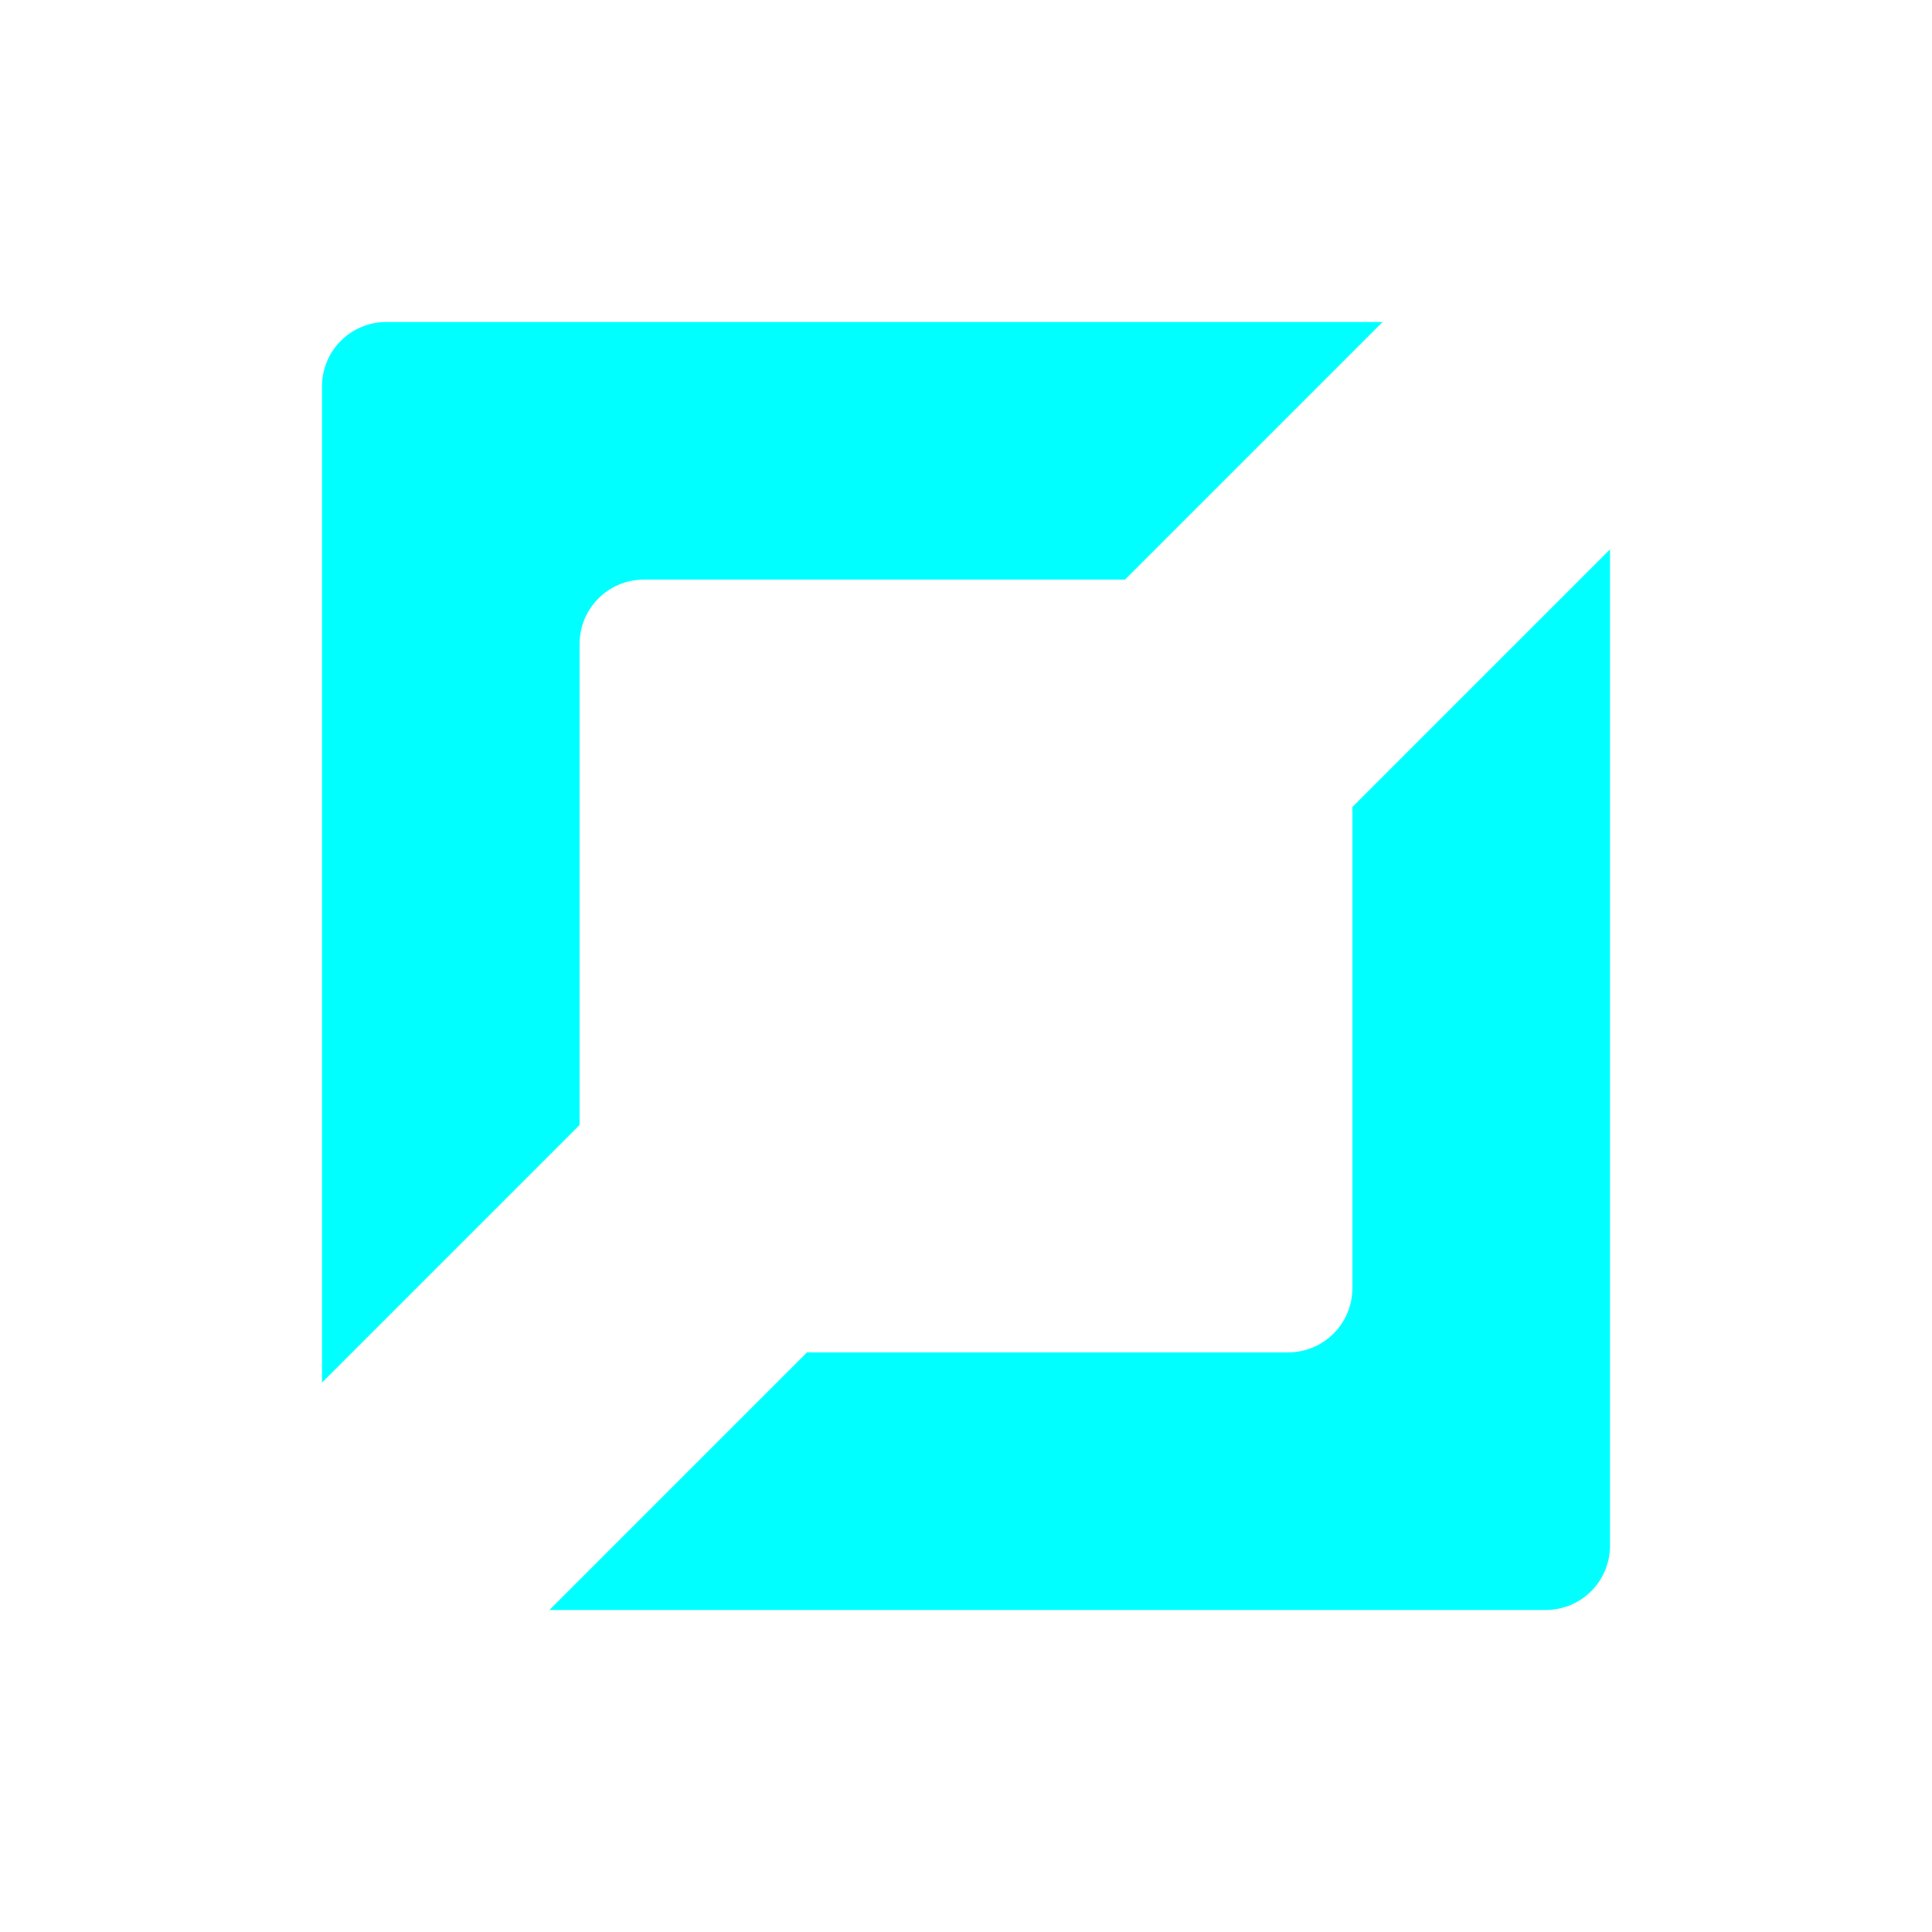 <?xml version="1.0" encoding="UTF-8" standalone="no"?>
<!-- Created with Inkscape (http://www.inkscape.org/) -->

<svg
   xmlns:dc="http://purl.org/dc/elements/1.1/"
   xmlns:cc="http://creativecommons.org/ns#"
   xmlns:rdf="http://www.w3.org/1999/02/22-rdf-syntax-ns#"
   xmlns:svg="http://www.w3.org/2000/svg"
   xmlns="http://www.w3.org/2000/svg"
   xmlns:sodipodi="http://sodipodi.sourceforge.net/DTD/sodipodi-0.dtd"
   xmlns:inkscape="http://www.inkscape.org/namespaces/inkscape"
   width="24"
   height="24"
   id="svg2"
   version="1.1"
   inkscape:version="0.48.3.1 r9886"
   sodipodi:docname="resize.svg"
   inkscape:export-filename="/home/christopher/GxSubOS/graphics/resize.png"
   inkscape:export-xdpi="90"
   inkscape:export-ydpi="90">
  <defs
     id="defs4" />
  <sodipodi:namedview
     id="base"
     pagecolor="#ffffff"
     bordercolor="#666666"
     borderopacity="1.0"
     inkscape:pageopacity="0.0"
     inkscape:pageshadow="2"
     inkscape:zoom="34.75"
     inkscape:cx="10.481729"
     inkscape:cy="12"
     inkscape:document-units="px"
     inkscape:current-layer="layer1"
     showgrid="true"
     inkscape:window-width="1680"
     inkscape:window-height="1028"
     inkscape:window-x="0"
     inkscape:window-y="0"
     inkscape:window-maximized="1">
    <inkscape:grid
       type="xygrid"
       id="grid2985"
       empspacing="5"
       visible="true"
       enabled="true"
       snapvisiblegridlinesonly="true" />
  </sodipodi:namedview>
  <g
     inkscape:label="Layer 1"
     inkscape:groupmode="layer"
     id="layer1"
     transform="translate(0,-1028.362)">
    <path
       style="fill:#00ffff;fill-opacity:1;stroke:#00ffff;stroke-width:0.8;stroke-miterlimit:4;stroke-opacity:0;stroke-dasharray:none"
       d="m 4.8,1032.362 c -0.443,0 -0.8,0.357 -0.8,0.8 l 0,12.375 3.2,-3.2 0,-5.975 c 0,-0.443 0.357,-0.8 0.8,-0.8 l 5.975,0 3.2,-3.2 -12.375,0 z m 15.2,2.825 -3.2,3.2 0,5.975 c 0,0.443 -0.357,0.8 -0.8,0.8 l -5.975,0 -3.2,3.2 12.375,0 c 0.443,0 0.8,-0.357 0.8,-0.8 l 0,-12.375 z"
       id="rect2987"
       inkscape:connector-curvature="0" />
  </g>
</svg>
